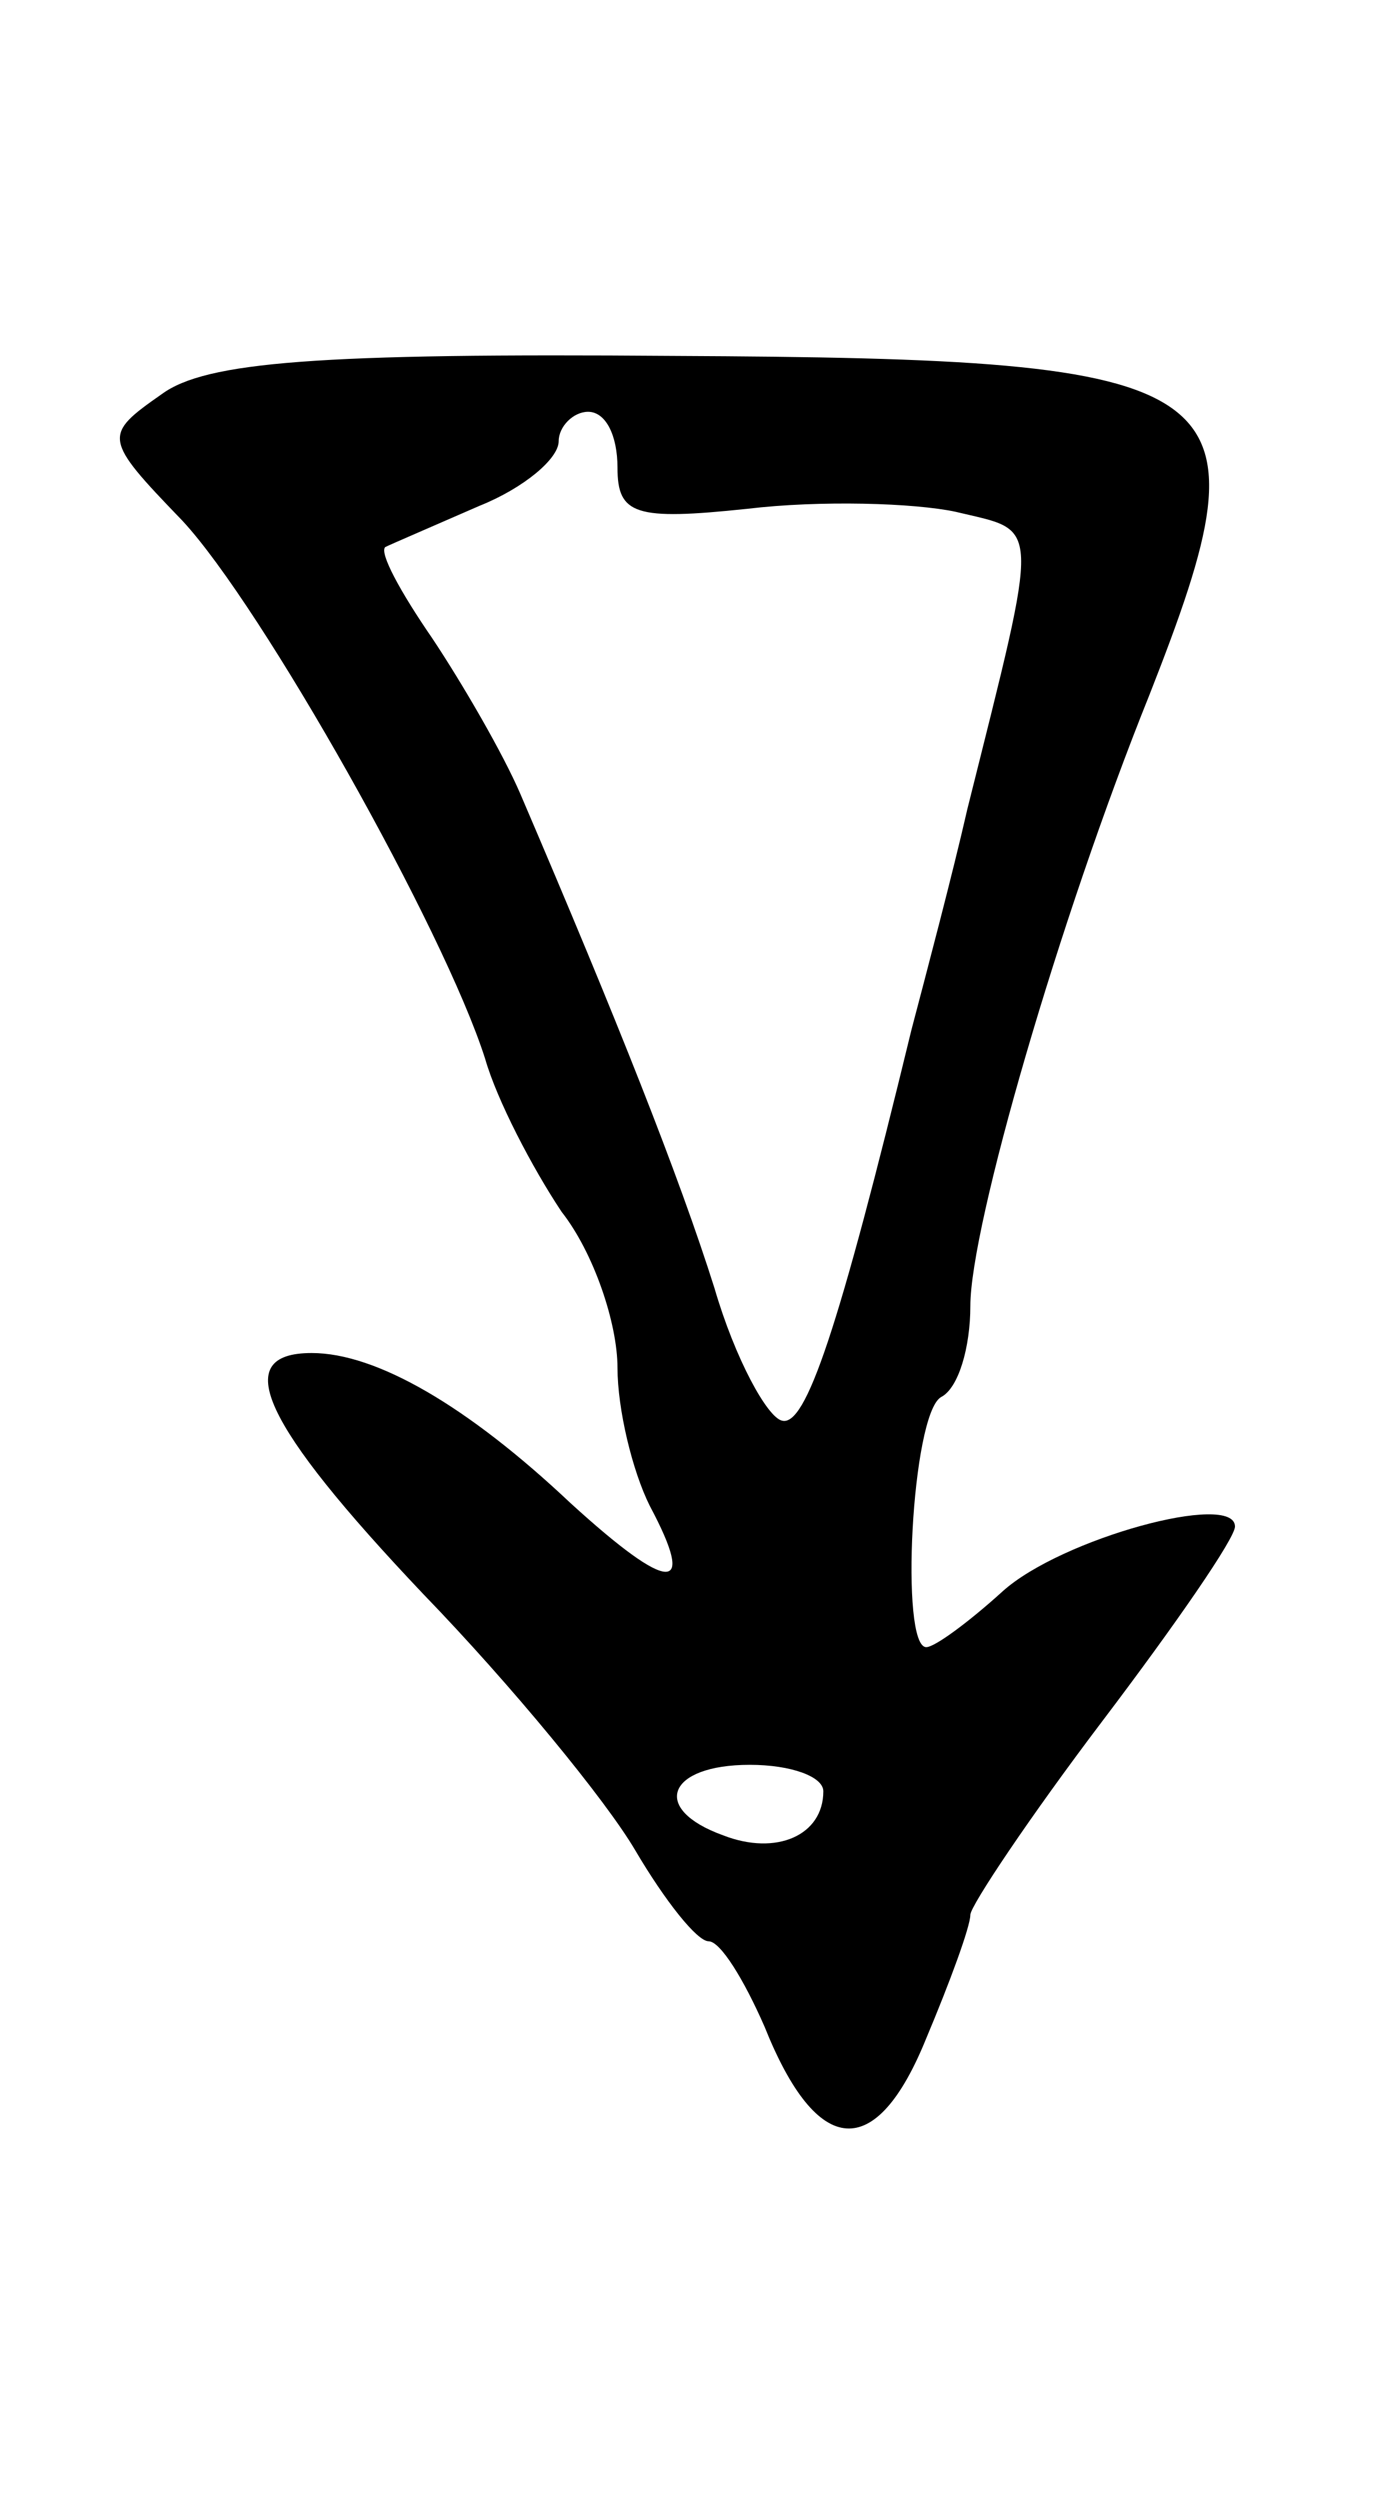 <svg version="1.0" xmlns="http://www.w3.org/2000/svg"
 width="47pt" height="85pt" viewBox="0 0 47 85"
 preserveAspectRatio="xMidYMid meet">
<g transform="translate(0,85) scale(0.1,-0.1)"
fill="#000000" stroke="none">
<path d="M55 716 c-20 -14 -20 -15 7 -43 27 -29 89 -139 103 -183 4 -14 16
-37 26 -52 11 -14 19 -38 19 -53 0 -14 5 -35 11 -47 16 -30 7 -30 -27 1 -35
33 -66 51 -88 51 -28 0 -17 -24 38 -82 30 -31 62 -70 72 -87 10 -17 21 -31 25
-31 4 0 12 -13 19 -29 18 -45 38 -46 55 -4 8 19 15 38 15 42 0 3 20 33 45 66
25 33 45 62 45 66 0 12 -59 -4 -79 -22 -11 -10 -23 -19 -26 -19 -9 0 -5 79 5
85 6 3 10 17 10 31 0 27 30 131 61 208 42 107 32 114 -162 115 -121 1 -159 -2
-174 -13z m155 -25 c0 -16 6 -18 44 -14 25 3 57 2 71 -1 29 -7 29 -1 4 -101
-5 -22 -14 -56 -19 -75 -25 -103 -36 -135 -44 -133 -5 1 -16 21 -23 45 -12 38
-33 91 -66 168 -6 14 -20 38 -30 53 -11 16 -18 29 -16 31 2 1 16 7 32 14 15 6
27 16 27 22 0 5 5 10 10 10 6 0 10 -8 10 -19z m70 -450 c0 -15 -16 -22 -34
-15 -25 9 -19 24 9 24 14 0 25 -4 25 -9z"/>
</g>
</svg>
